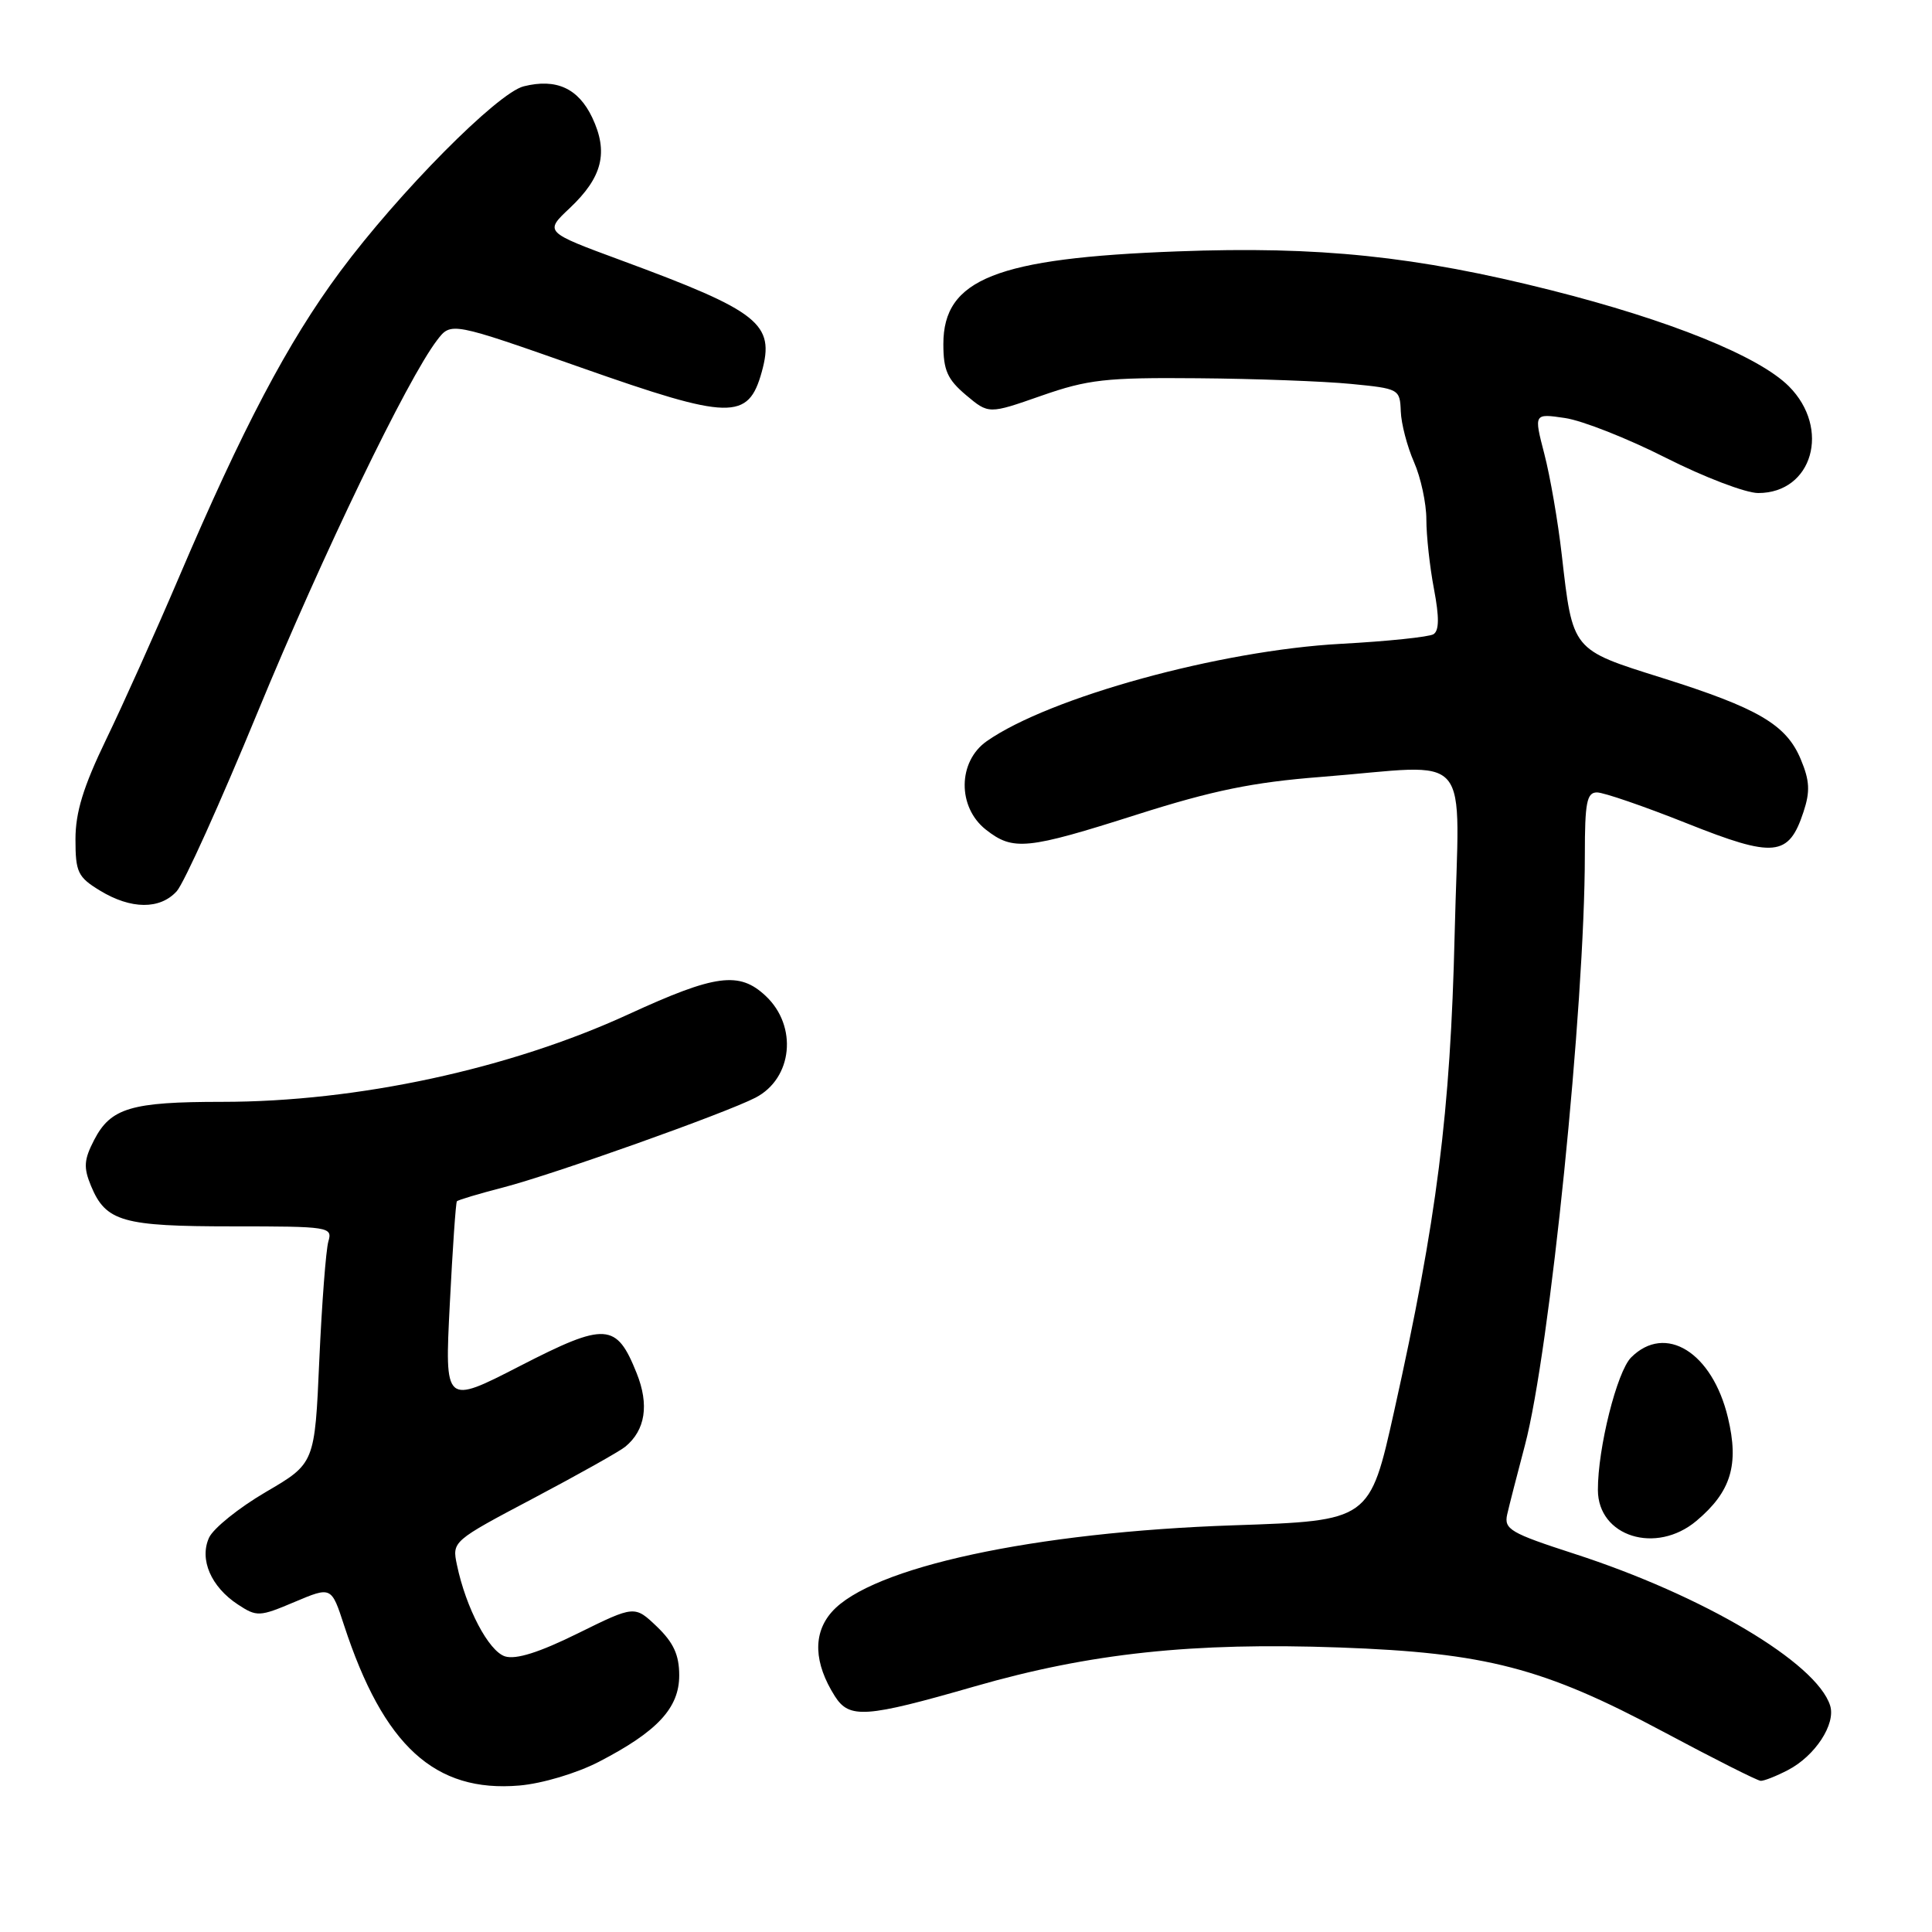 <?xml version="1.0" encoding="UTF-8" standalone="no"?>
<!DOCTYPE svg PUBLIC "-//W3C//DTD SVG 1.1//EN" "http://www.w3.org/Graphics/SVG/1.1/DTD/svg11.dtd" >
<svg xmlns="http://www.w3.org/2000/svg" xmlns:xlink="http://www.w3.org/1999/xlink" version="1.1" viewBox="0 0 256 256">
 <g >
 <path fill="currentColor"
d=" M 79.33 233.46 C 87.09 229.45 90.00 226.33 90.00 222.00 C 90.00 219.29 89.25 217.66 87.05 215.54 C 84.09 212.72 84.09 212.72 76.57 216.43 C 71.45 218.96 68.37 219.93 66.92 219.48 C 64.75 218.79 61.74 213.07 60.55 207.37 C 59.89 204.24 59.93 204.21 70.70 198.52 C 76.64 195.38 82.11 192.31 82.85 191.70 C 85.52 189.50 86.04 186.14 84.36 181.95 C 81.68 175.25 80.27 175.16 68.90 181.00 C 58.92 186.13 58.92 186.13 59.60 172.81 C 59.97 165.49 60.39 159.36 60.54 159.18 C 60.69 159.00 63.44 158.18 66.65 157.35 C 73.33 155.62 96.07 147.53 100.10 145.45 C 105.03 142.90 105.73 135.97 101.45 131.96 C 97.96 128.68 94.81 129.10 83.34 134.37 C 67.53 141.65 47.36 146.00 29.43 146.00 C 17.37 146.00 14.67 146.80 12.47 151.06 C 11.12 153.67 11.05 154.70 12.06 157.14 C 14.02 161.87 16.23 162.50 30.80 162.50 C 43.63 162.50 44.08 162.57 43.51 164.50 C 43.19 165.60 42.65 172.67 42.31 180.20 C 41.71 193.91 41.71 193.91 35.22 197.70 C 31.65 199.79 28.27 202.51 27.70 203.75 C 26.39 206.63 27.96 210.27 31.53 212.61 C 34.03 214.25 34.38 214.24 39.03 212.27 C 43.91 210.21 43.91 210.21 45.59 215.36 C 50.82 231.34 57.62 237.55 68.83 236.59 C 71.85 236.33 76.40 234.97 79.33 233.46 Z  M 236.90 234.55 C 240.51 232.68 243.28 228.45 242.50 225.99 C 240.70 220.32 225.67 211.40 208.56 205.87 C 200.13 203.14 199.27 202.63 199.71 200.67 C 199.98 199.48 201.04 195.35 202.06 191.50 C 205.35 179.08 210.00 133.31 210.00 113.25 C 210.00 106.33 210.26 105.00 211.61 105.00 C 212.50 105.00 217.85 106.84 223.50 109.09 C 235.11 113.72 237.01 113.53 238.97 107.59 C 239.87 104.87 239.80 103.45 238.61 100.61 C 236.69 96.01 232.97 93.83 220.19 89.81 C 208.23 86.05 208.40 86.26 206.94 73.50 C 206.44 69.10 205.40 63.09 204.63 60.14 C 203.24 54.78 203.24 54.78 207.37 55.39 C 209.64 55.72 215.66 58.09 220.73 60.66 C 225.81 63.23 231.32 65.33 232.97 65.33 C 240.17 65.33 242.62 56.78 237.03 51.18 C 233.02 47.18 221.23 42.42 205.50 38.45 C 187.62 33.94 174.75 32.60 156.00 33.31 C 132.00 34.20 125.00 36.98 125.00 45.59 C 125.00 49.07 125.54 50.27 128.00 52.35 C 131.01 54.88 131.01 54.88 137.98 52.44 C 144.17 50.28 146.53 50.01 158.73 50.12 C 166.30 50.18 175.43 50.52 179.00 50.87 C 185.38 51.49 185.50 51.55 185.61 54.50 C 185.67 56.15 186.46 59.17 187.36 61.22 C 188.26 63.26 189.00 66.69 189.00 68.83 C 189.00 70.97 189.45 75.12 190.01 78.05 C 190.72 81.79 190.70 83.57 189.94 84.04 C 189.35 84.40 183.83 84.98 177.68 85.31 C 161.64 86.18 139.07 92.39 130.75 98.21 C 126.90 100.91 126.84 106.94 130.63 109.93 C 134.25 112.77 136.04 112.59 150.70 107.92 C 160.70 104.74 166.02 103.65 175.00 102.95 C 195.58 101.34 193.34 98.71 192.75 123.75 C 192.19 147.43 190.40 161.57 184.73 187.00 C 181.50 201.50 181.50 201.50 163.50 202.11 C 137.05 203.00 115.40 207.67 110.20 213.61 C 107.69 216.47 107.84 220.35 110.62 224.75 C 112.54 227.77 114.66 227.63 129.14 223.46 C 144.46 219.05 158.02 217.60 177.50 218.30 C 196.90 219.00 204.53 220.99 220.39 229.46 C 227.05 233.02 232.86 235.95 233.30 235.97 C 233.74 235.99 235.36 235.35 236.90 234.55 Z  M 224.79 201.52 C 229.37 197.67 230.46 194.09 228.96 187.84 C 226.89 179.18 220.67 175.33 216.13 179.87 C 214.26 181.74 211.71 191.89 211.73 197.43 C 211.74 203.61 219.44 206.02 224.79 201.52 Z  M 23.42 118.09 C 24.37 117.04 29.20 106.36 34.15 94.34 C 42.77 73.44 53.97 50.23 57.92 45.07 C 59.77 42.65 59.77 42.65 77.03 48.72 C 96.77 55.67 99.15 55.73 100.94 49.27 C 102.70 42.89 100.66 41.27 82.32 34.50 C 72.13 30.74 72.13 30.74 75.50 27.57 C 79.83 23.48 80.65 20.18 78.47 15.57 C 76.62 11.69 73.70 10.36 69.39 11.44 C 65.92 12.31 52.83 25.52 45.05 36.01 C 38.15 45.32 32.14 56.73 23.68 76.57 C 20.61 83.76 16.28 93.41 14.05 98.01 C 11.04 104.25 10.00 107.63 10.00 111.21 C 10.00 115.57 10.31 116.22 13.25 118.01 C 17.36 120.51 21.20 120.54 23.42 118.09 Z "/>
</g>
</svg>
